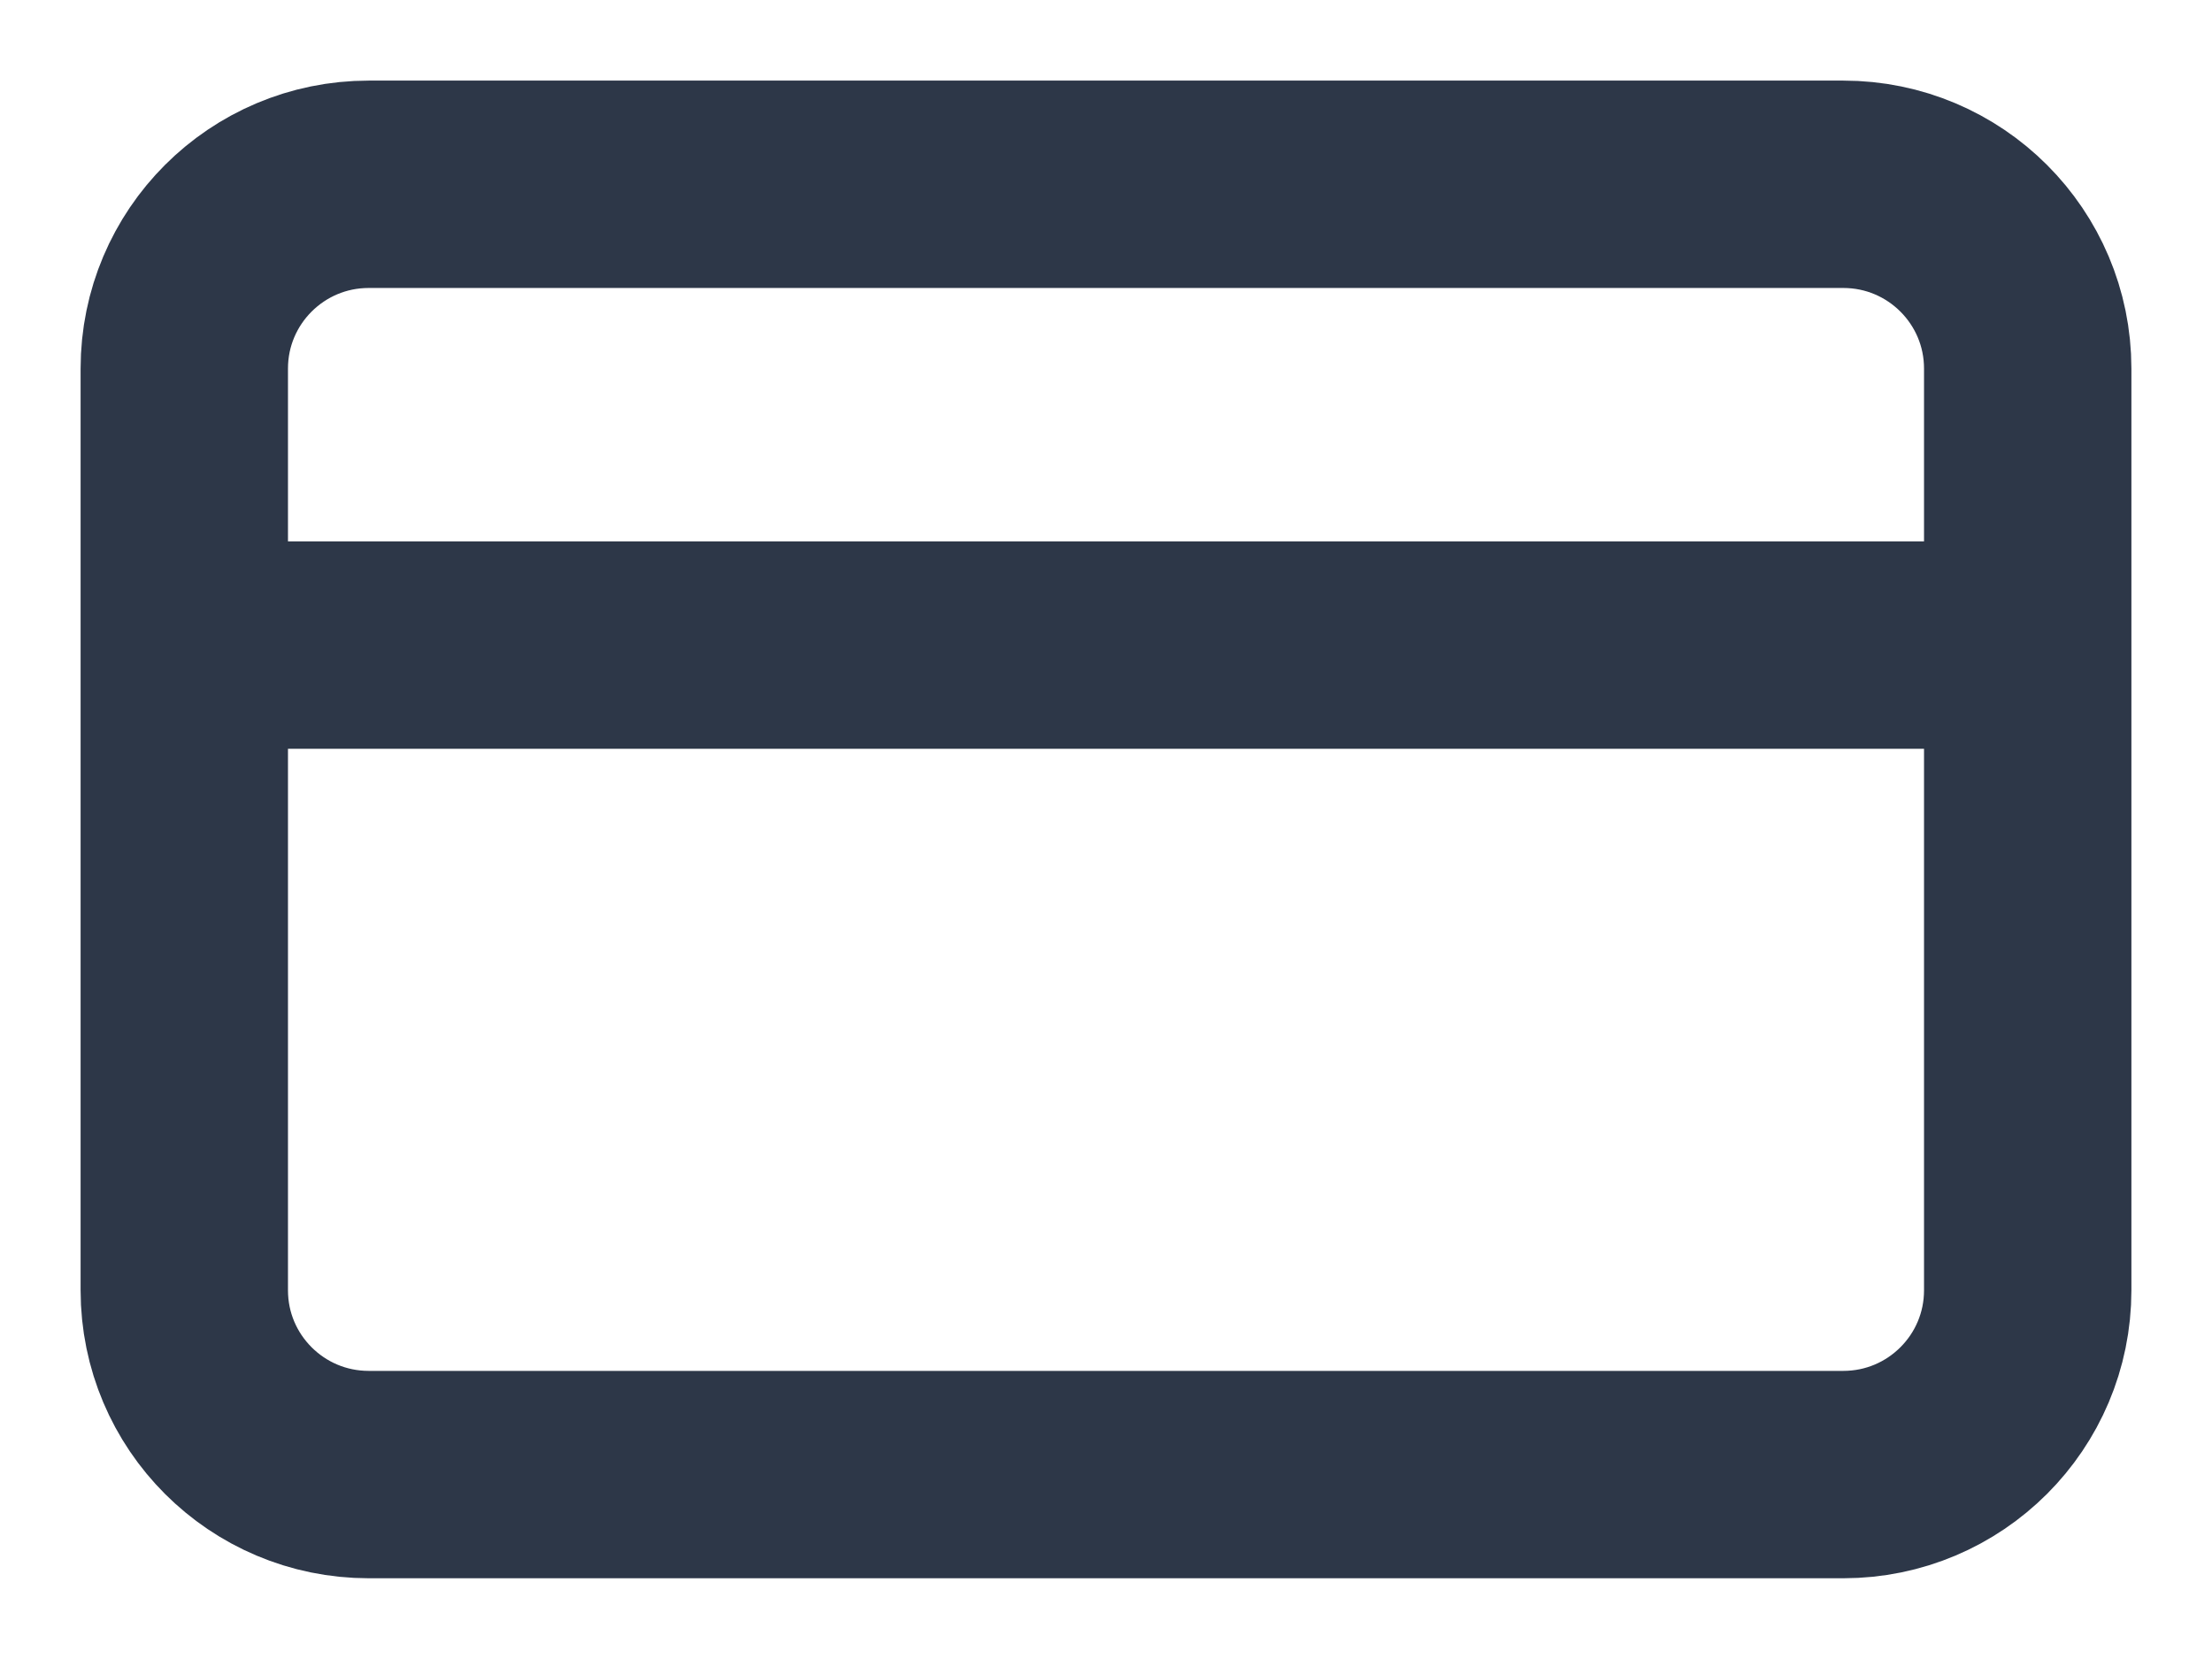 <svg width="16" height="12" viewBox="0 0 16 12" fill="none" xmlns="http://www.w3.org/2000/svg">
<path d="M1.333 4.666H14.667M2.667 1.333H13.333C14.07 1.333 14.667 1.93 14.667 2.666V9.333C14.667 10.069 14.07 10.666 13.333 10.666H2.667C1.93 10.666 1.333 10.069 1.333 9.333V2.666C1.333 1.93 1.93 1.333 2.667 1.333Z" stroke="#2D3748" stroke-width="1.5" stroke-linecap="round" stroke-linejoin="round"/>
</svg>
